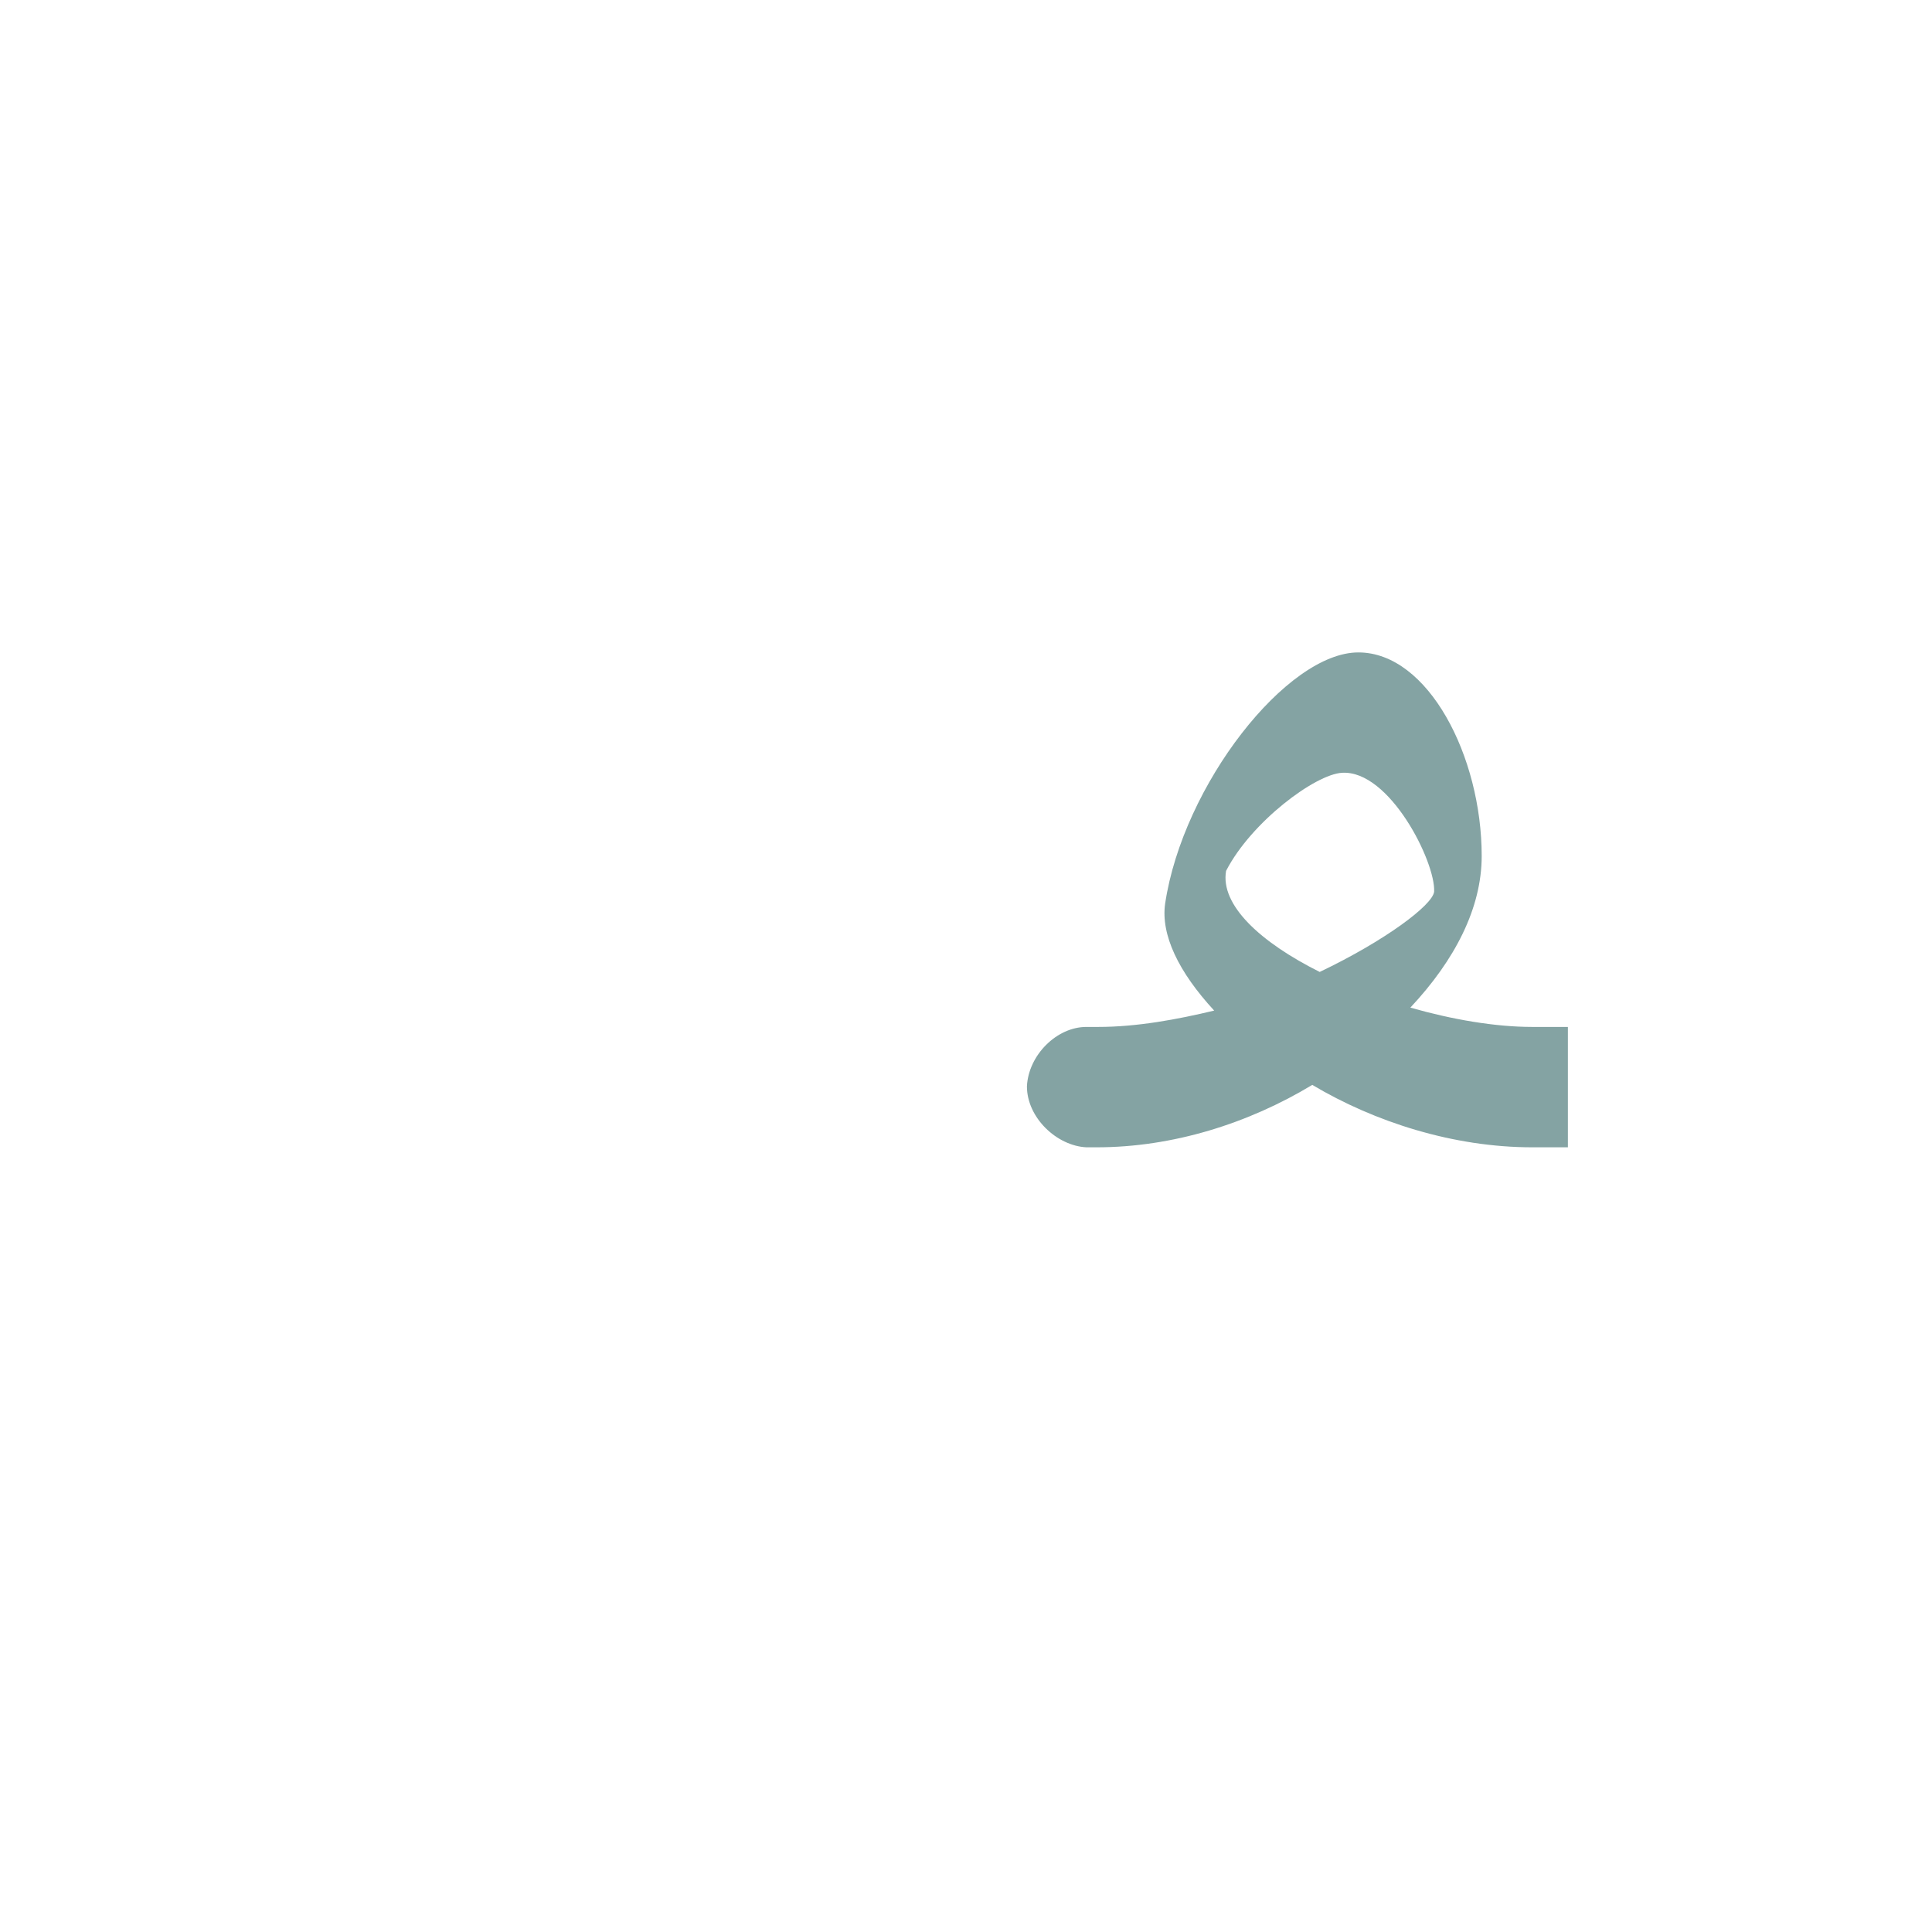 <?xml version="1.0" encoding="UTF-8"?>
<!DOCTYPE svg PUBLIC "-//W3C//DTD SVG 1.0//EN" "http://www.w3.org/TR/2001/REC-SVG-20010904/DTD/svg10.dtd">
<!-- Creator: CorelDRAW -->
<svg xmlns="http://www.w3.org/2000/svg" xml:space="preserve" width="1300px" height="1300px" version="1.0" style="shape-rendering:geometricPrecision; text-rendering:geometricPrecision; image-rendering:optimizeQuality; fill-rule:evenodd; clip-rule:evenodd"
viewBox="0 0 1300 1056"
 xmlns:xlink="http://www.w3.org/1999/xlink">
 <defs>
  <style type="text/css">
   <![CDATA[
    .fil0 {fill:#336666;fill-opacity:0.6}
   ]]>
  </style>
 </defs>
 <g id="_100:master">
  <path class="fil0" d="M888 532c44,-21 76,-45 77,-54 1,-20 -30,-82 -62,-80 -18,1 -61,33 -78,66 -4,23 23,48 63,68zm-104 -46c12,-80 82,-169 130,-169 47,0 83,70 83,137 0,35 -18,70 -48,102 28,8 57,13 82,13l24 0 0 81 -24 0c-53,0 -106,-17 -148,-42 -43,26 -94,42 -145,42l-6 0 -1 0 0 0c-20,-1 -40,-20 -40,-41 1,-21 20,-40 40,-40l0 0 1 0 7 0c26,0 53,-5 78,-11 -24,-26 -36,-51 -33,-72z"/>
 </g>
</svg>
